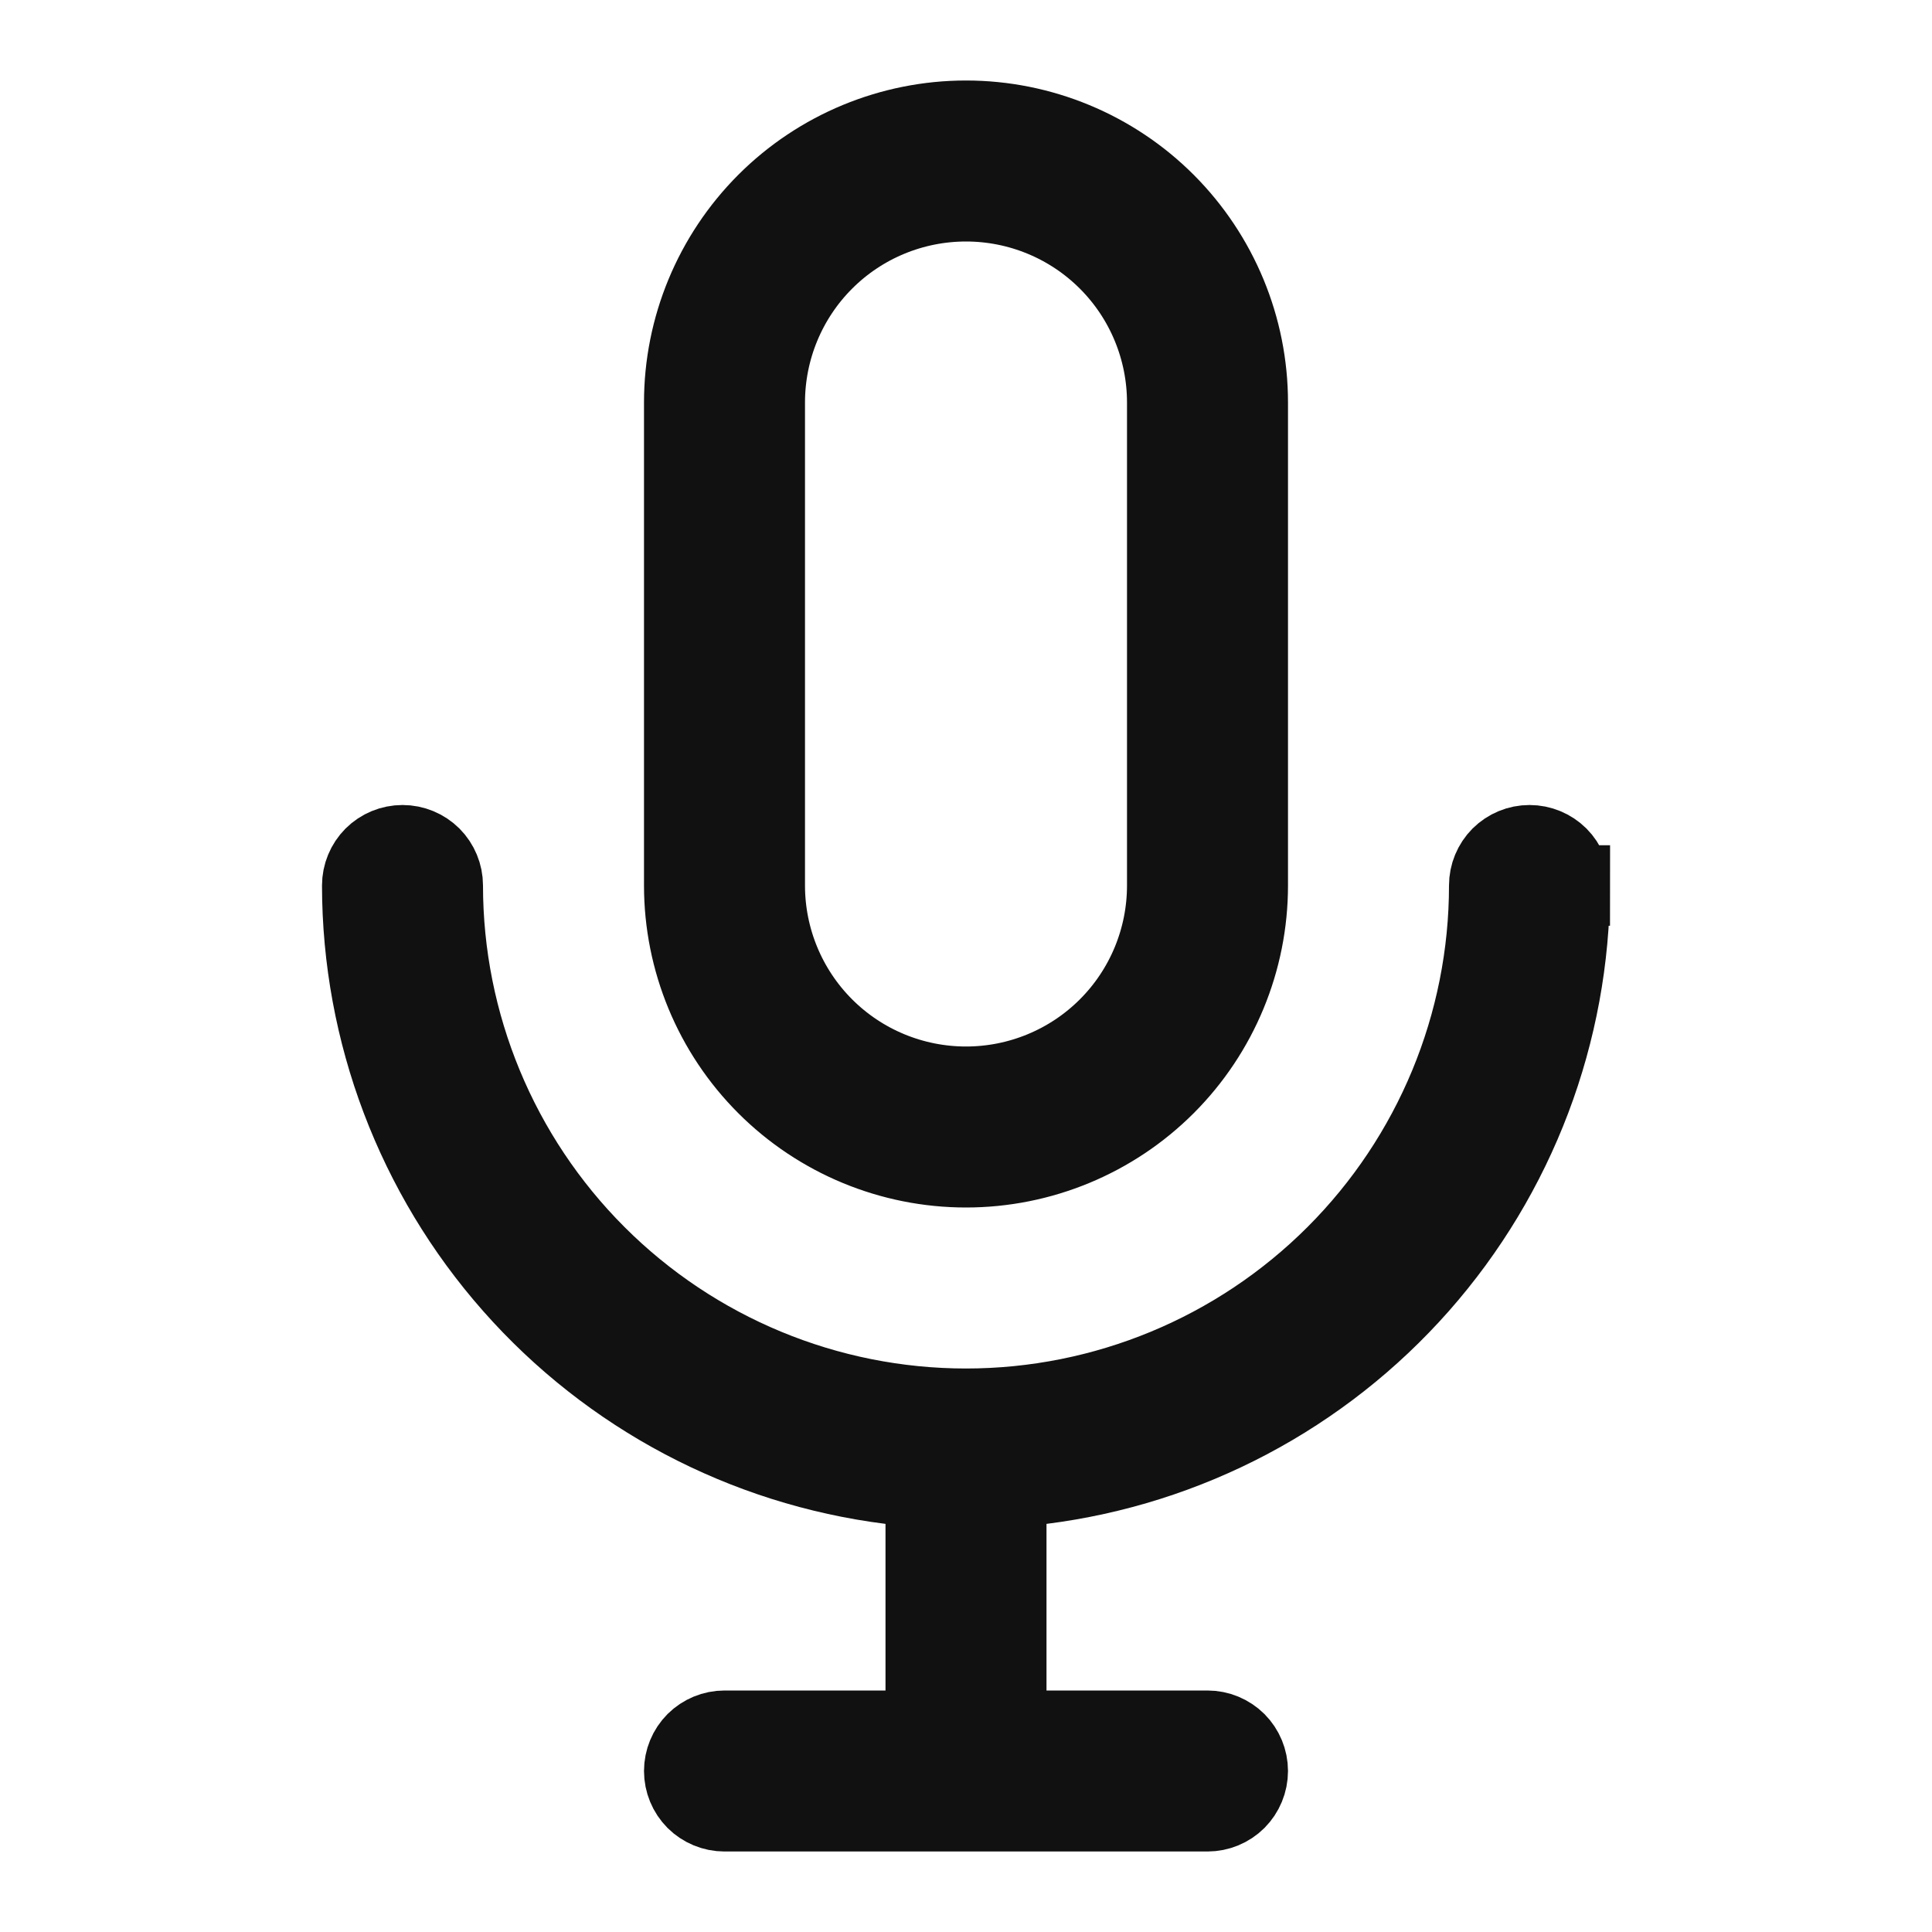 <svg width="24" height="24" viewBox="0 0 24 24" fill="none" xmlns="http://www.w3.org/2000/svg">
<path d="M11.5 18.93V18.489L11.062 18.434C9.251 18.206 7.585 17.325 6.377 15.956C5.169 14.588 4.502 12.825 4.5 11C4.5 10.867 4.553 10.74 4.646 10.646C4.74 10.553 4.867 10.5 5 10.5C5.133 10.5 5.26 10.553 5.354 10.646C5.447 10.74 5.5 10.867 5.5 11C5.5 12.724 6.185 14.377 7.404 15.596C8.623 16.815 10.276 17.5 12 17.5C13.724 17.5 15.377 16.815 16.596 15.596C17.815 14.377 18.5 12.724 18.5 11C18.5 10.867 18.553 10.74 18.646 10.646C18.74 10.553 18.867 10.5 19 10.5C19.133 10.5 19.26 10.553 19.354 10.646C19.447 10.74 19.5 10.867 19.5 11H20L19.5 10.999C19.498 12.825 18.831 14.587 17.623 15.956C16.415 17.325 14.749 18.206 12.938 18.434L12.5 18.489V18.93V21V21.5H13H15C15.133 21.5 15.26 21.553 15.354 21.646C15.447 21.74 15.5 21.867 15.5 22C15.5 22.133 15.447 22.26 15.354 22.354C15.26 22.447 15.133 22.5 15 22.5H9C8.867 22.5 8.74 22.447 8.646 22.354C8.553 22.26 8.5 22.133 8.5 22C8.5 21.867 8.553 21.74 8.646 21.646C8.74 21.553 8.867 21.5 9 21.5H11H11.5V21V18.93ZM14.475 13.475C13.819 14.131 12.928 14.5 12 14.5C11.072 14.5 10.181 14.131 9.525 13.475C8.869 12.819 8.5 11.928 8.5 11V5C8.5 4.072 8.869 3.182 9.525 2.525C10.181 1.869 11.072 1.5 12 1.5C12.928 1.5 13.819 1.869 14.475 2.525C15.131 3.182 15.5 4.072 15.5 5V11C15.5 11.928 15.131 12.819 14.475 13.475ZM10.232 3.232C9.763 3.701 9.5 4.337 9.5 5V11C9.5 11.663 9.763 12.299 10.232 12.768C10.701 13.237 11.337 13.5 12 13.5C12.663 13.5 13.299 13.237 13.768 12.768C14.237 12.299 14.5 11.663 14.5 11V5C14.5 4.337 14.237 3.701 13.768 3.232C13.299 2.763 12.663 2.5 12 2.5C11.337 2.5 10.701 2.763 10.232 3.232Z" fill="#111111" stroke="#111111"/>
</svg>
